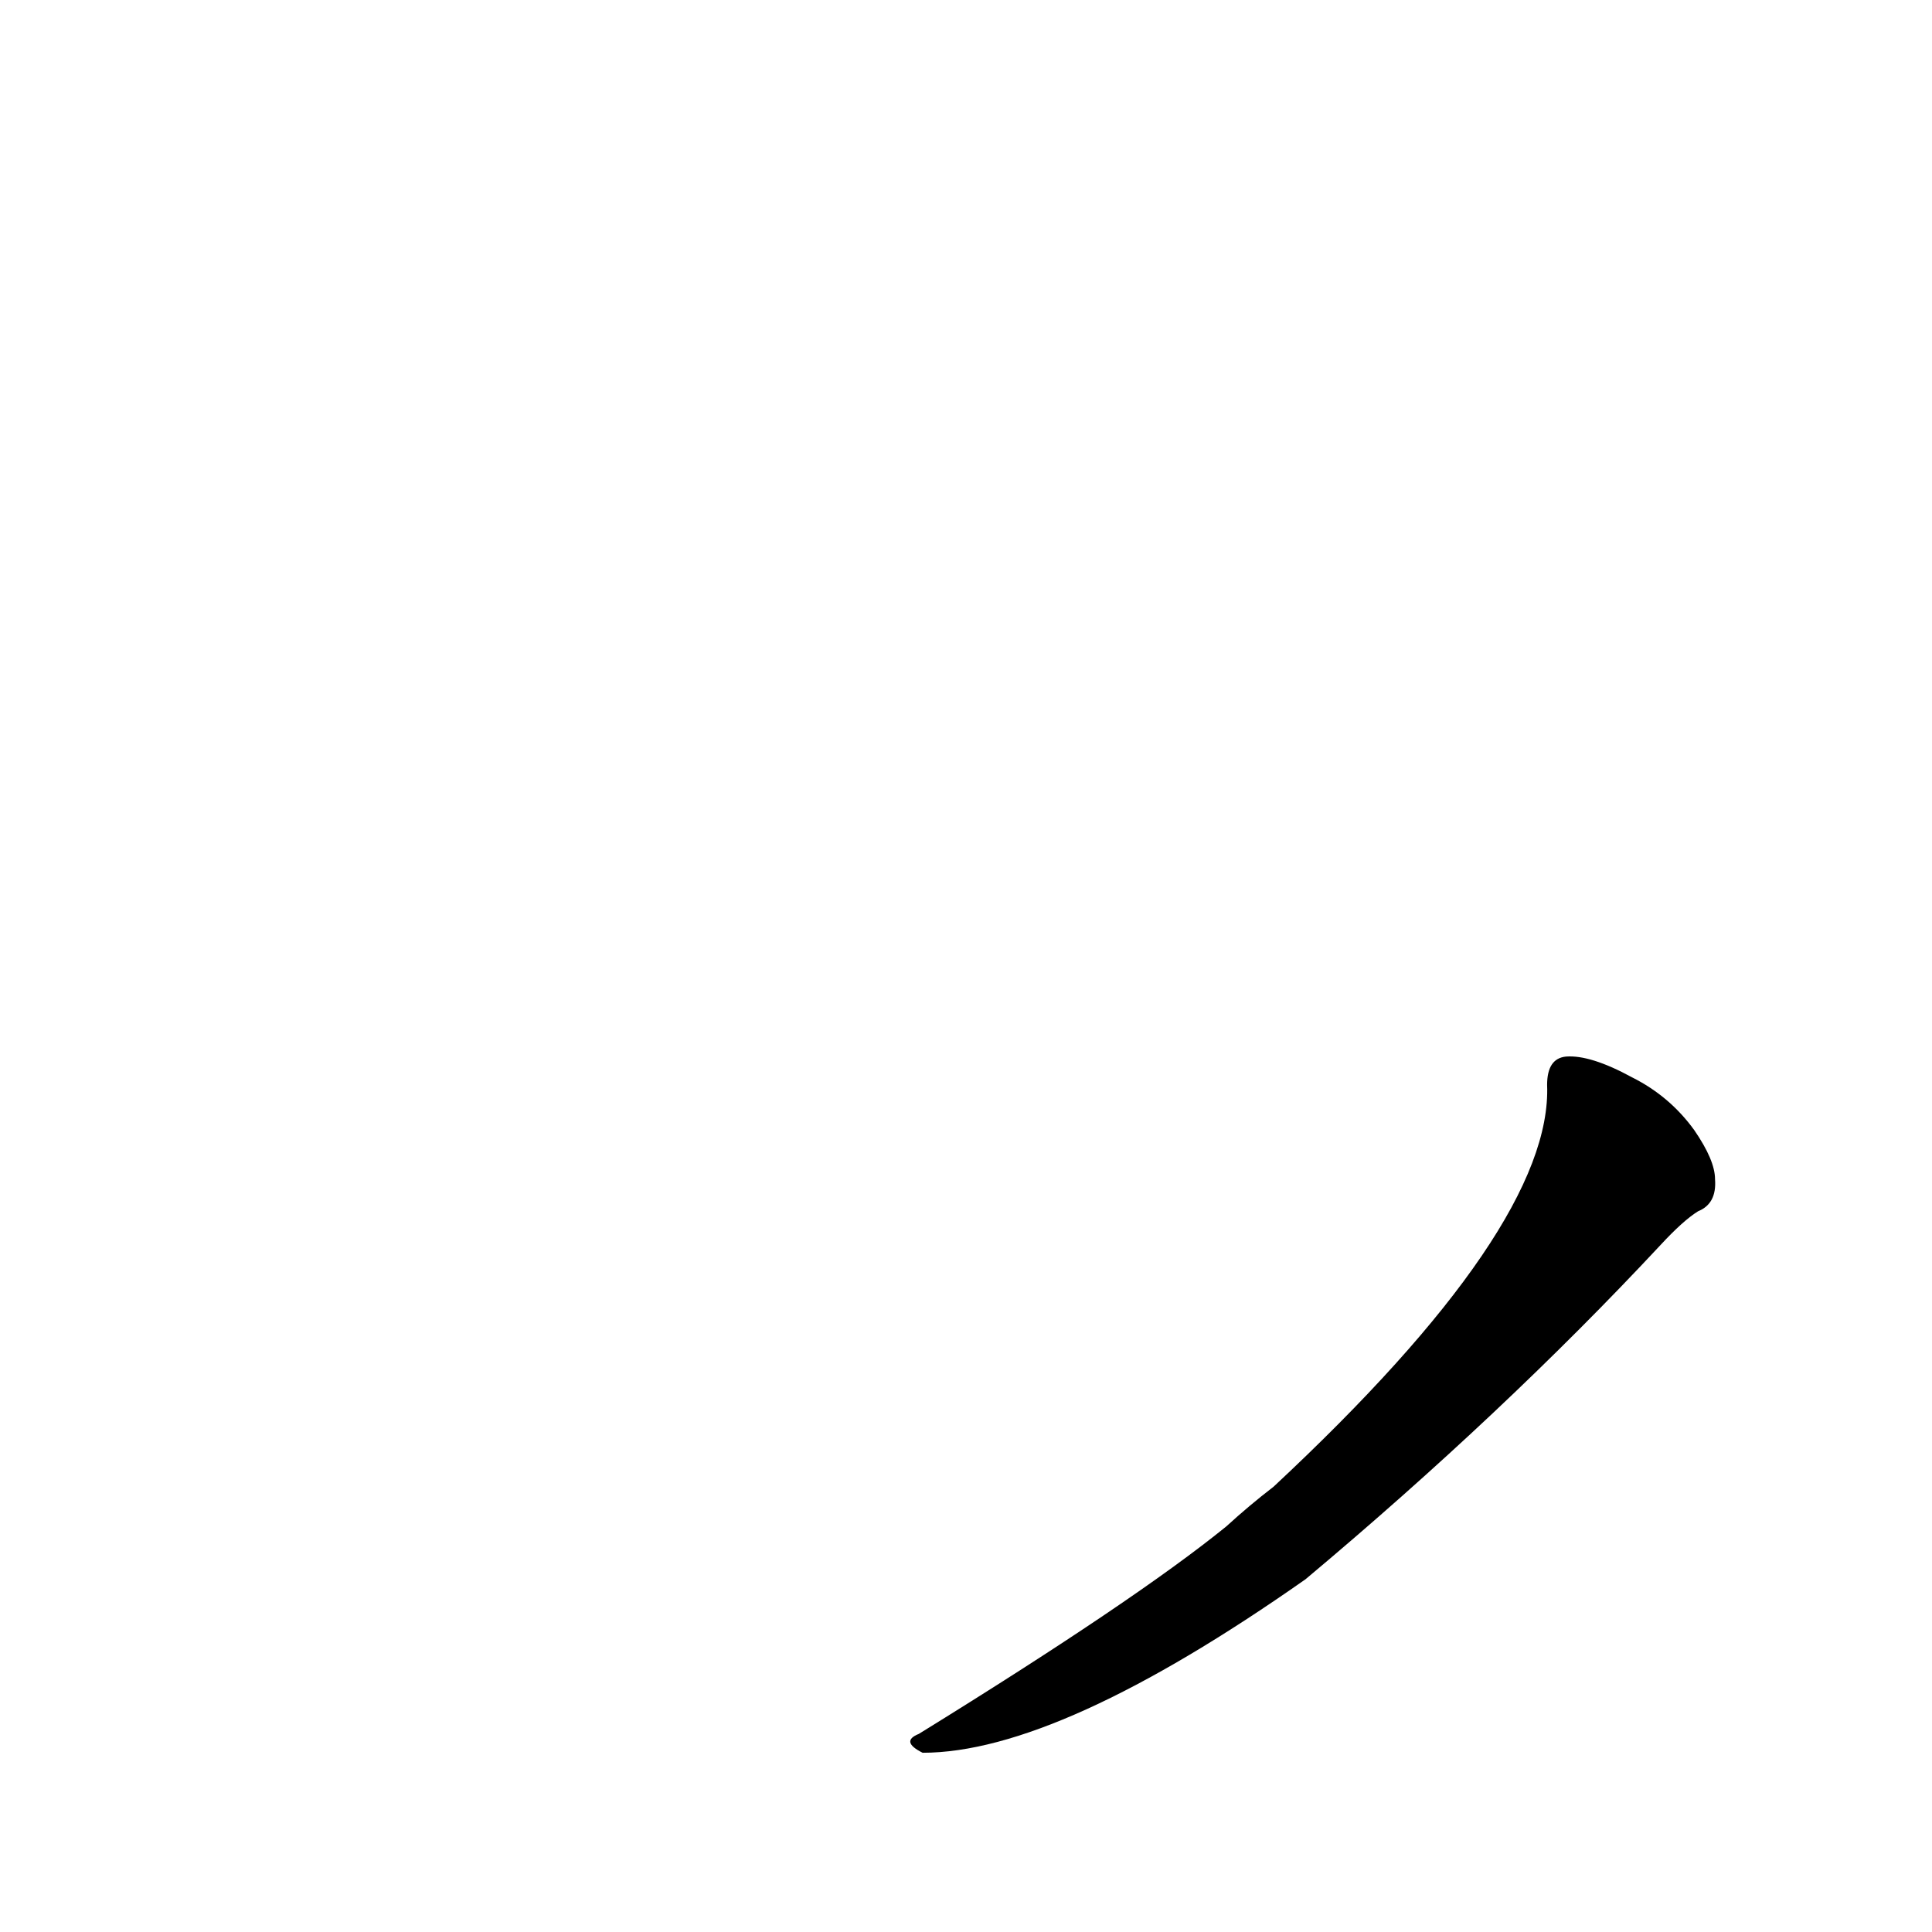 <?xml version='1.0' encoding='utf-8'?>
<svg xmlns="http://www.w3.org/2000/svg" version="1.1" viewBox="0 0 1024 1024"><g transform="scale(1, -1) translate(0, -900)"><path d="M 820 325 Q 823 250 675 112 Q 662 102 650 91 Q 602 52 487 -19 Q 477 -23 489 -29 Q 561 -29 692 63 Q 797 151 880 240 Q 892 253 900 258 Q 910 262 909 275 Q 909 285 898 301 Q 885 319 865 329 Q 843 341 830 340 Q 820 339 820 325 Z" fill="black" /></g></svg>